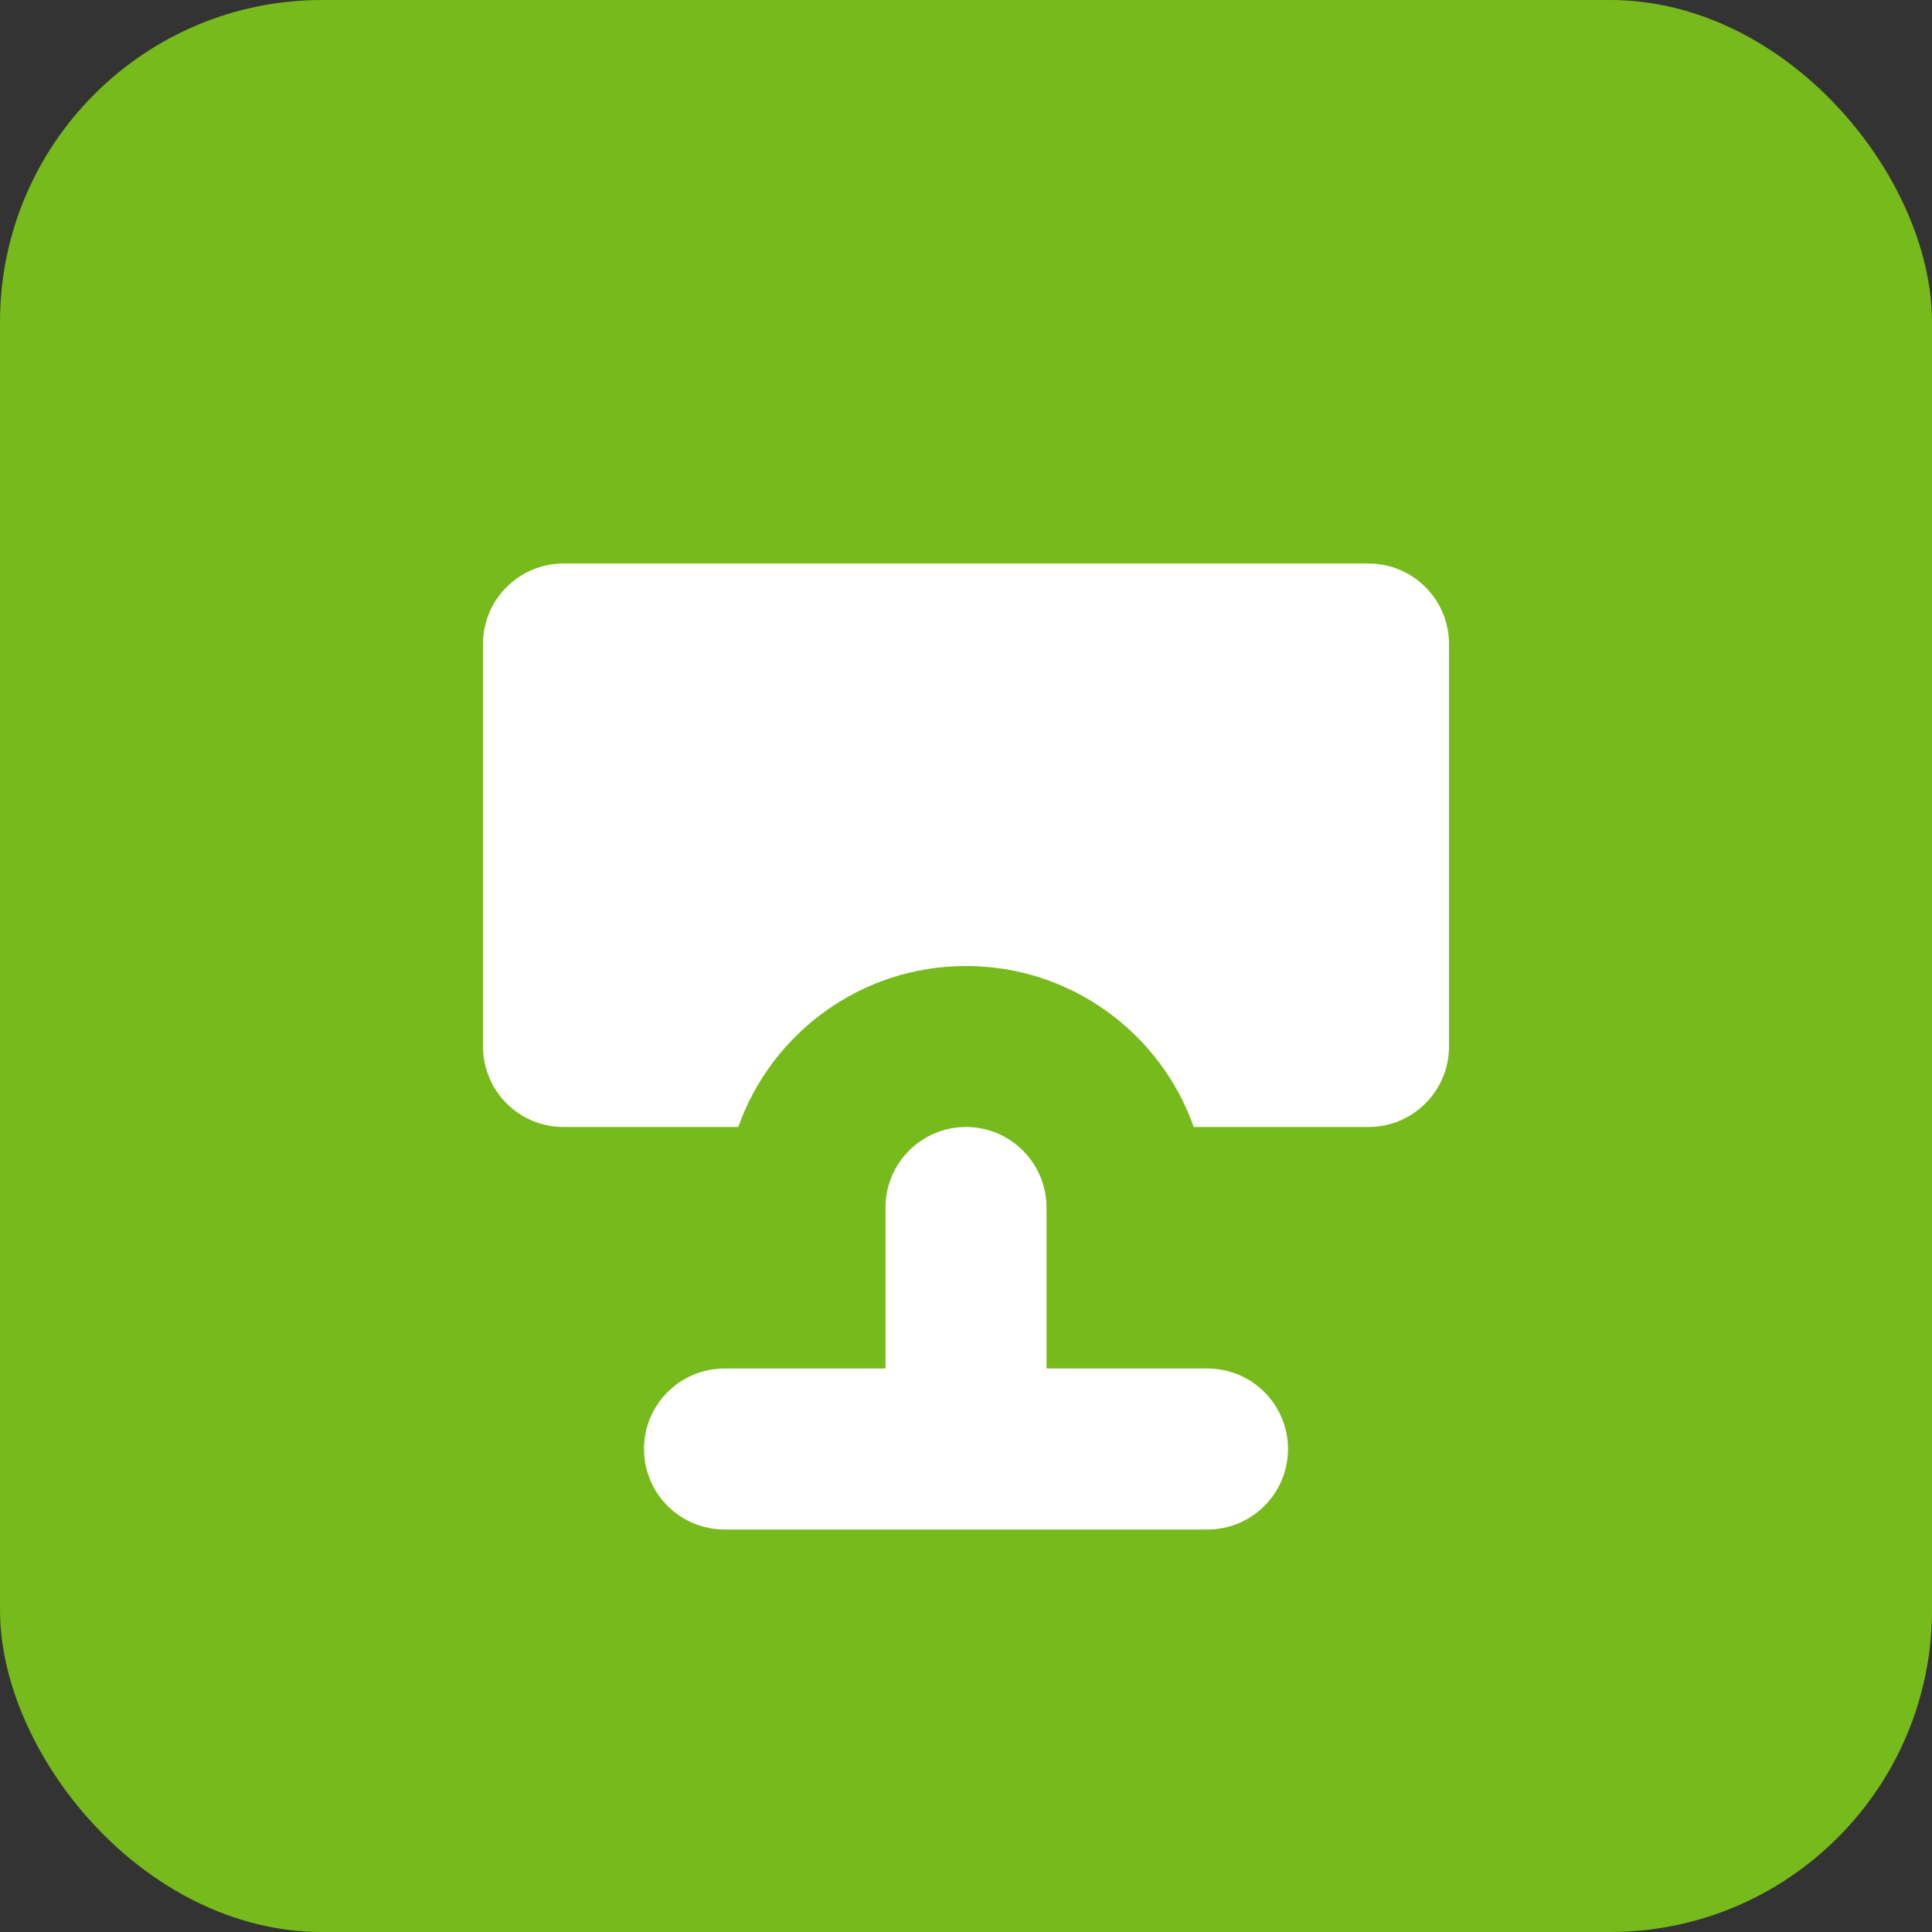 <svg width="24" height="24" viewBox="0 0 24 24" fill="none" xmlns="http://www.w3.org/2000/svg">
<rect x="0" y="0" width="24" height="24" fill="#333333" stroke="none"/>
<rect width="24" height="24" rx="4" fill="#77BA1B"/>
<path fill-rule="evenodd" clip-rule="evenodd" d="M6 8C6 7.448 6.448 7 7 7H17C17.552 7 18 7.448 18 8V13C18 13.552 17.552 14 17 14H14.829C14.418 12.835 13.306 12 12 12C10.694 12 9.583 12.835 9.171 14H7C6.448 14 6 13.552 6 13V8ZM13 15C13 14.448 12.552 14 12 14C11.448 14 11 14.448 11 15V17H9C8.448 17 8 17.448 8 18C8 18.552 8.448 19 9 19H15C15.552 19 16 18.552 16 18C16 17.448 15.552 17 15 17H13V15Z" fill="white"/>
</svg>
